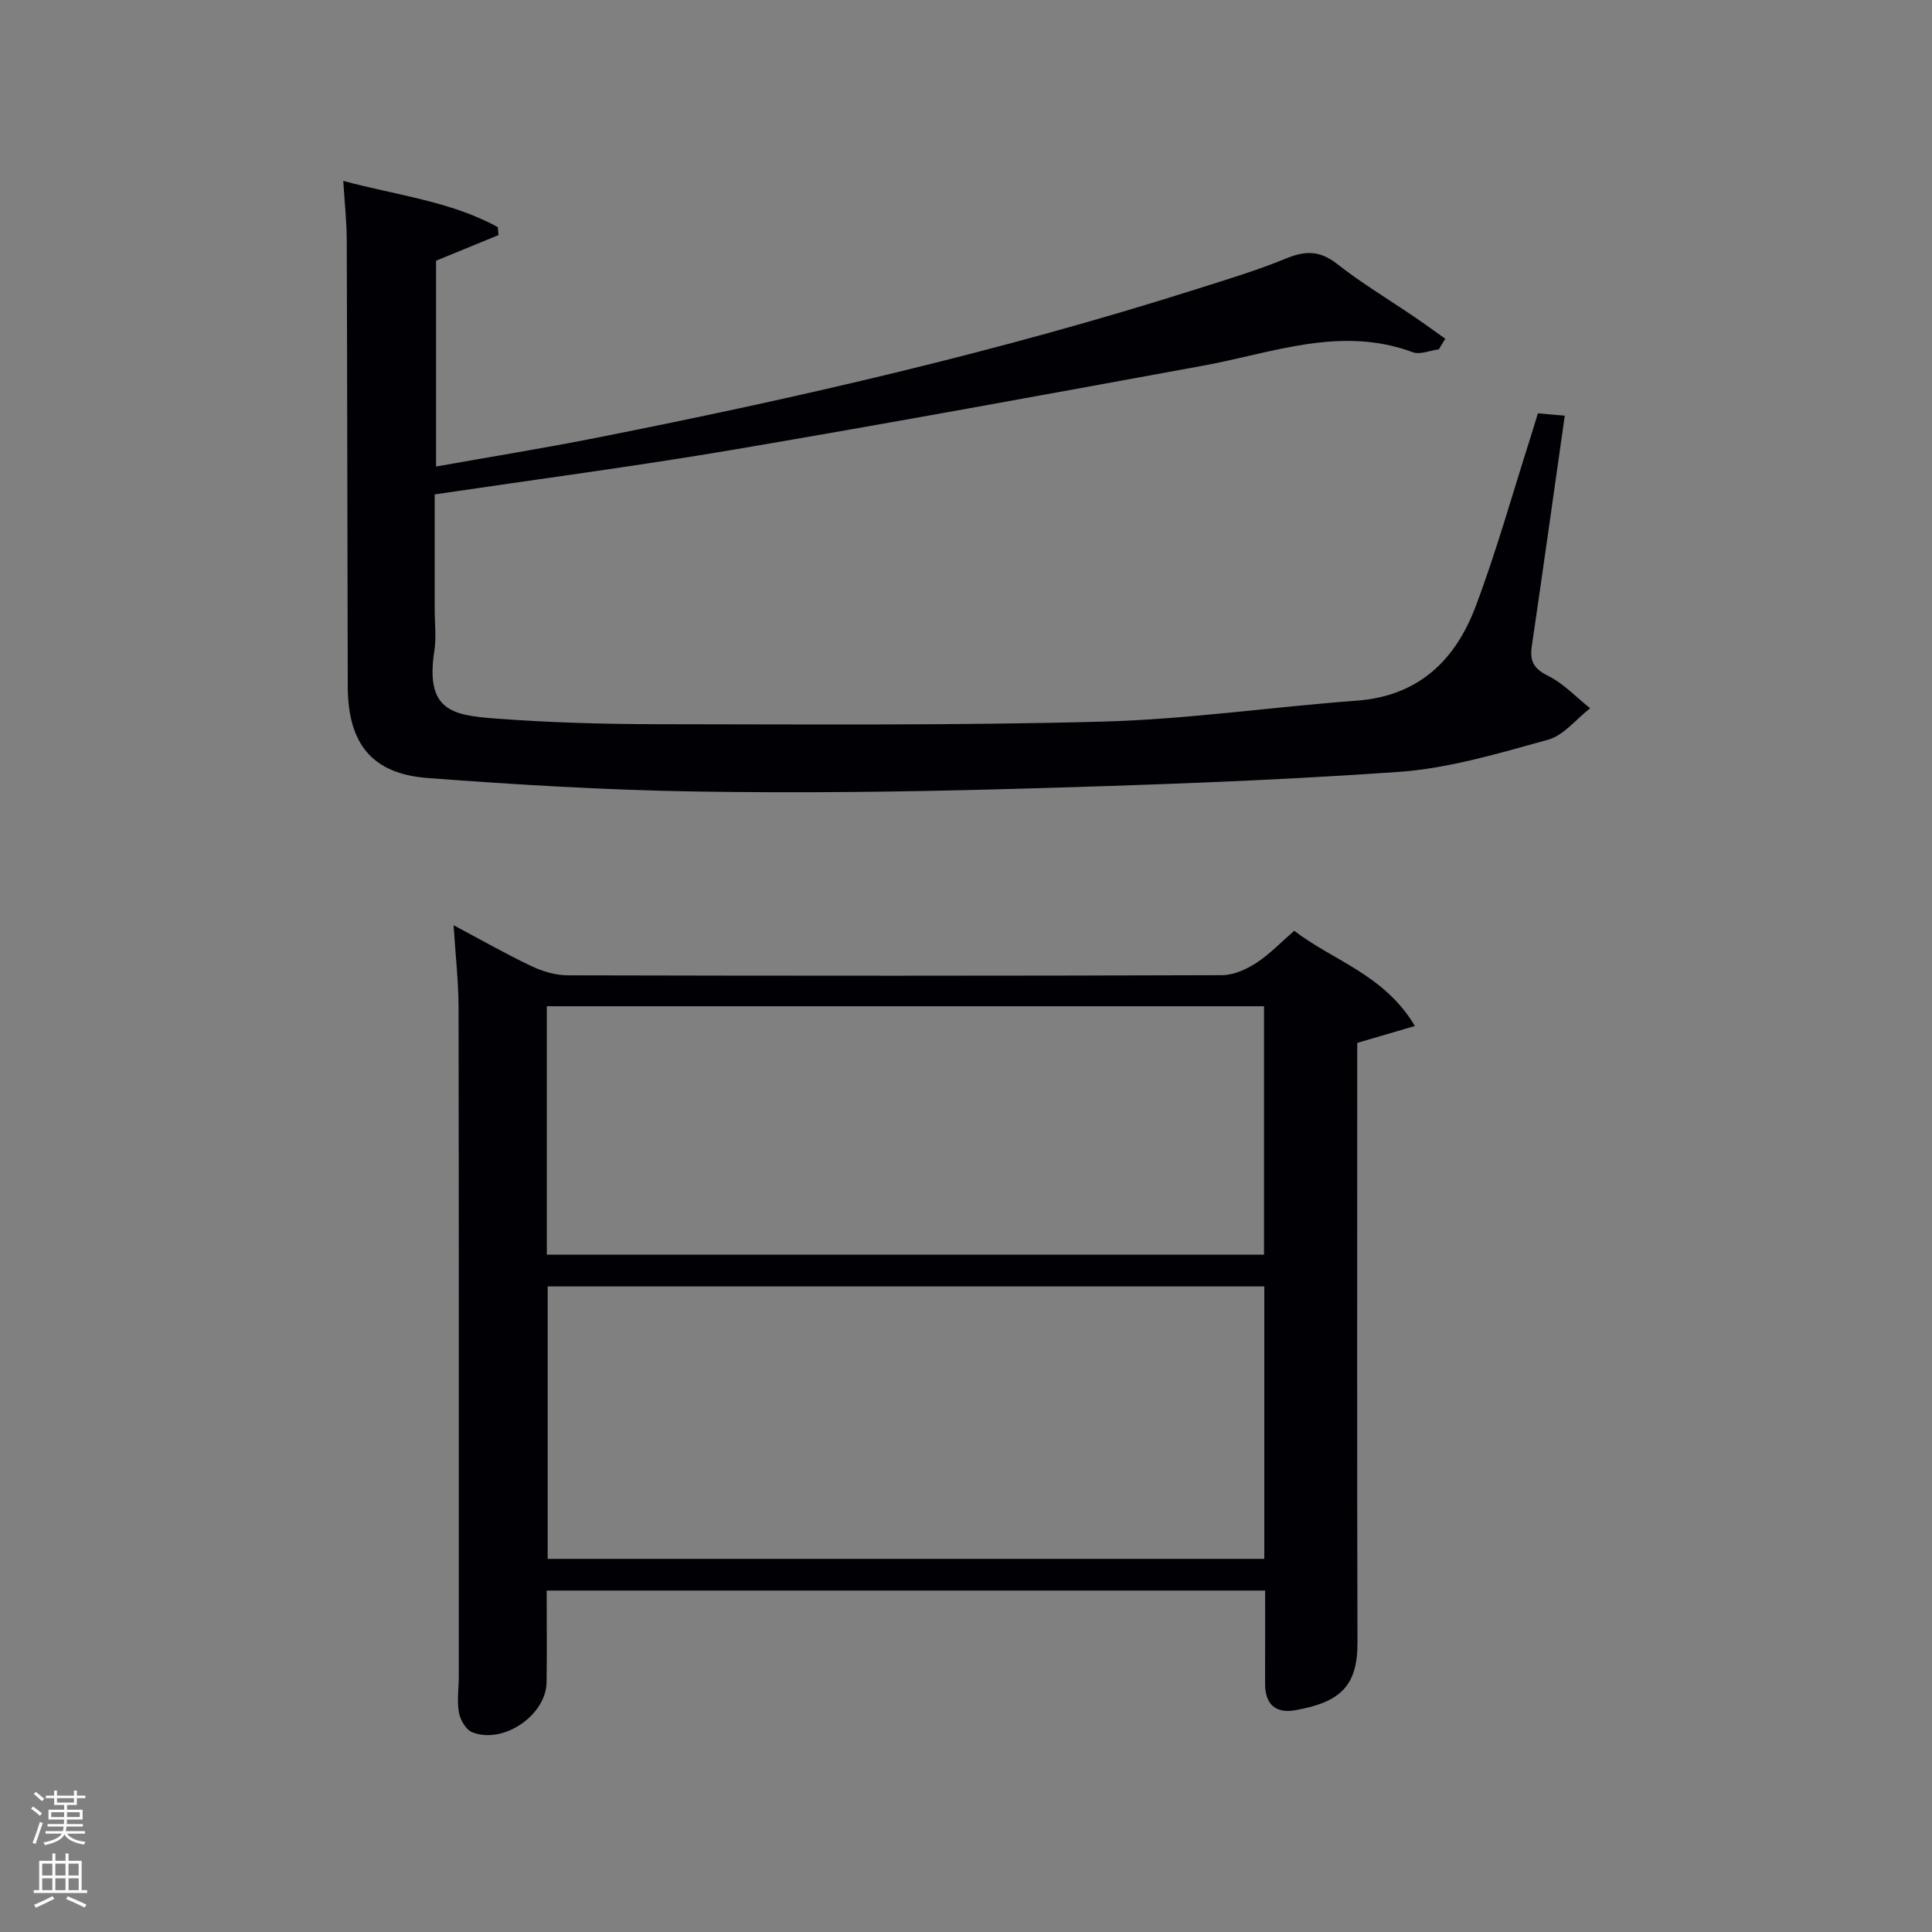 <svg enable-background="new 0 0 400 400" viewBox="0 0 400 400" xmlns="http://www.w3.org/2000/svg"><rect x="0" y="0" width="400" height="400" fill="#808080" stroke="none"/><path d="m6.44 374.46.42-.45c.65.47 1.27.95 1.85 1.44l-.45.49c-.65-.56-1.25-1.06-1.82-1.48m.93 7.33-.63-.26c.55-1.36 1.05-2.8 1.52-4.33.19.1.38.19.59.27-.46 1.29-.95 2.73-1.48 4.32m-.38-10.38.44-.42c.43.34 1.01.82 1.74 1.44l-.49.49c-.53-.51-1.09-1.01-1.69-1.51m2.5.35h1.72v-1.04h.59v1.04h3.52v-1.04h.59v1.04h1.75v.53h-1.75v1.42h-2.03v.97h3.22v2.03h-3.24c0 .35-.01.66-.03.93h3.32v.53h-3.37c-.03.27-.08.58-.15.94h3.96v.53h-3.71c.67.92 1.93 1.48 3.79 1.68-.13.24-.23.44-.29.59-2.13-.38-3.48-1.08-4.04-2.12-.43.97-1.77 1.72-4.03 2.23-.09-.19-.2-.37-.33-.55 2.1-.42 3.37-1.03 3.81-1.83h-3.36v-.53h3.58c.08-.29.13-.61.16-.94h-3.33v-.53h3.39c.02-.27.04-.58.04-.93h-3.23v-2.03h3.25v-.97h-2.07v-1.42h-1.73zm1.12 3.44v1h2.65c.01-.3.02-.44.02-.4v-.25-.35zm1.19-2h3.52v-.91h-3.52zm4.71 2h-2.63v.59c0 .15-.01.28-.01.4h2.64z" fill="#fafbfc"/><path d="m13.56 383.74h.63v1.52h2.72v6.07h1.13v.6h-11.06v-.6h1.13v-6.07h2.73v-1.52h.63v1.52h2.1v-1.52zm-2.69 8.83.38.56c-1.24.63-2.53 1.25-3.85 1.85-.1-.21-.21-.42-.34-.63 1.36-.55 2.63-1.15 3.81-1.78m-2.13-4.27h2.1v-2.45h-2.1zm0 3.04h2.1v-2.46h-2.1zm2.72-3.04h2.1v-2.45h-2.1zm0 3.04h2.1v-2.46h-2.1zm6.07 3.6c-1.41-.71-2.7-1.3-3.86-1.78l.35-.56c1.45.62 2.75 1.19 3.88 1.72zm-1.25-9.09h-2.1v2.45h2.1zm-2.09 5.49h2.1v-2.46h-2.1z" fill="#fafbfc"/><g fill="#010105"><path d="m267.96 192.71c8.11 6.23 18.65 9.06 24.98 19.71-4.24 1.24-7.74 2.27-11.94 3.5v5.25c0 39.66-.06 79.33.05 118.99.02 8.96-3.62 12.28-12.86 13.92-4.17.74-6.28-1.29-6.27-5.55.02-6.3.01-12.6.01-19.22-49.49 0-98.71 0-148.75 0 0 6.43.08 12.73-.02 19.02-.11 6.83-9.02 12.89-15.42 10.3-1.29-.52-2.46-2.57-2.73-4.08-.43-2.42-.02-4.98-.02-7.47 0-46.16.03-92.33-.05-138.49-.01-5.4-.64-10.8-1.03-17.03 5.85 3.1 10.87 5.98 16.08 8.45 2.31 1.09 5 1.91 7.53 1.92 45.16.11 90.33.12 135.49-.03 2.39-.01 5.02-1.2 7.1-2.54 2.73-1.78 5.05-4.23 7.85-6.65zm-6.2 73.63c-49.74 0-99.1 0-148.37 0v56.41h148.37c0-18.84 0-37.44 0-56.41zm-148.55-6.58h148.49c0-17.29 0-34.33 0-51.43-49.66 0-99.03 0-148.49 0z"/><path d="m90 102.36v23.88c0 2.83.36 5.72-.07 8.49-1.91 12.36 3.63 13.35 12.61 14.03 11.27.86 22.61 1.16 33.92 1.18 30.62.03 61.26.28 91.86-.54 17.56-.47 35.06-3.04 52.61-4.34 12.79-.95 20.41-8.4 24.59-19.51 4.32-11.47 7.62-23.32 11.36-35.01.5-1.56.96-3.12 1.52-4.96 1.96.17 3.7.32 5.57.48-2.31 16.23-4.52 32-6.83 47.76-.45 3.06.41 4.64 3.38 6.11 3.22 1.59 5.82 4.42 8.7 6.71-2.89 2.24-5.46 5.61-8.71 6.51-10.18 2.81-20.54 5.94-30.99 6.67-26.54 1.86-53.16 2.76-79.77 3.51-21.97.62-43.96.9-65.93.54-18.43-.3-36.88-1.4-55.27-2.79-11.55-.87-16.51-7.1-16.55-18.95-.09-30.83-.1-61.66-.21-92.49-.01-3.78-.44-7.56-.72-12.19 11.08 3 22.17 4.19 31.99 9.57.05.55.1 1.1.15 1.65-4.18 1.72-8.37 3.44-12.93 5.31v42.61c11.1-1.98 22.13-3.76 33.09-5.93 42.01-8.3 83.71-17.89 124.56-30.87 6.18-1.96 12.42-3.84 18.4-6.3 3.95-1.62 6.95-1.63 10.47 1.13 5.09 4 10.69 7.35 16.06 11.01 2.15 1.46 4.25 3 6.37 4.5-.45.73-.89 1.47-1.34 2.2-1.81.23-3.88 1.15-5.39.59-14.94-5.54-29.04.16-43.42 2.79-32.32 5.92-64.64 11.86-97.03 17.36-20.44 3.47-41.02 6.17-62.05 9.29z"/></g></svg>